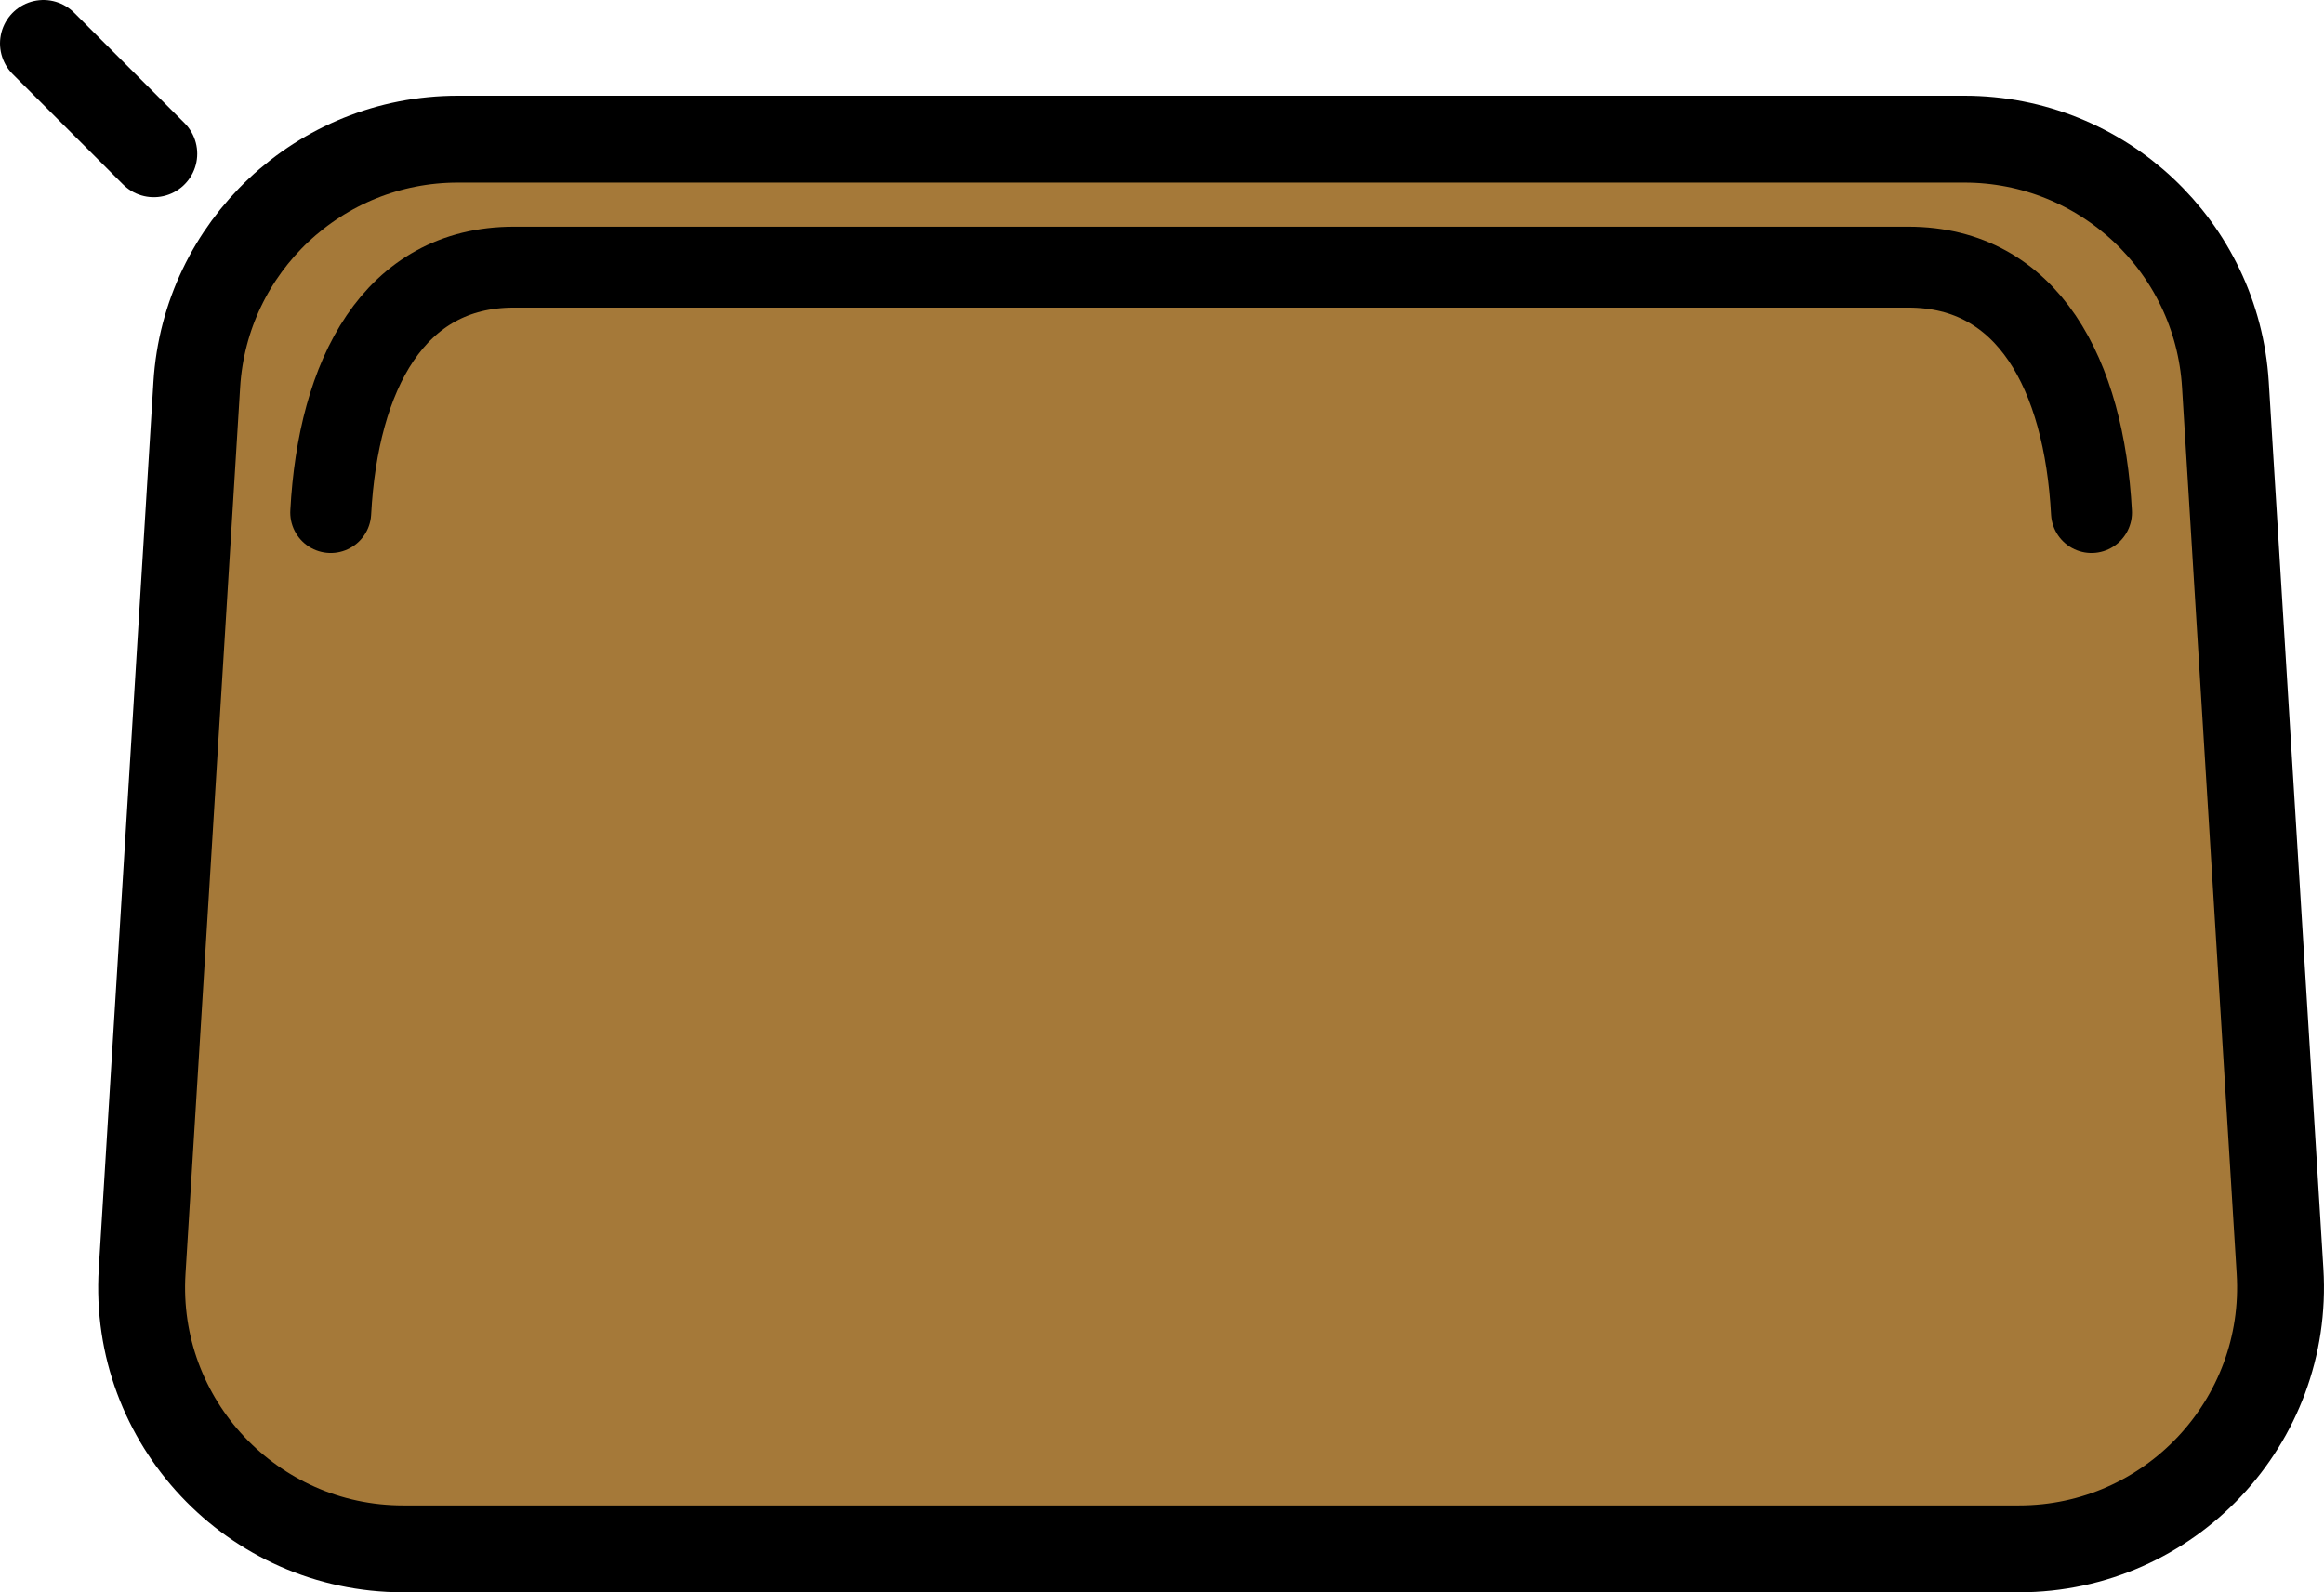 <?xml version="1.0" encoding="UTF-8" standalone="no"?>
<svg
   id="emoji"
   viewBox="0 0 53.496 36.661"
   version="1.1"
   sodipodi:docname="1f45d.svg"
   width="53.496"
   height="36.661"
   xmlns:inkscape="http://www.inkscape.org/namespaces/inkscape"
   xmlns:sodipodi="http://sodipodi.sourceforge.net/DTD/sodipodi-0.dtd"
   xmlns="http://www.w3.org/2000/svg"
   xmlns:svg="http://www.w3.org/2000/svg">
  <defs
     id="defs3" />
  <sodipodi:namedview
     id="namedview3"
     pagecolor="#ffffff"
     bordercolor="#000000"
     borderopacity="0.25"
     inkscape:showpageshadow="2"
     inkscape:pageopacity="0.0"
     inkscape:pagecheckerboard="0"
     inkscape:deskcolor="#d1d1d1" />
  <g
     id="color"
     transform="translate(-9.752,-18.217)">
    <path
       fill="#a57939"
       stroke="none"
       stroke-linecap="round"
       stroke-linejoin="round"
       stroke-miterlimit="10"
       stroke-width="2"
       d="m 56.227,53.879 h -37.194 c -3.471,0 -6.223,-2.927 -6.009,-6.391 L 14.282,27.071 c 0.196,-3.175 2.828,-5.65 6.009,-5.65 h 34.678 c 3.181,0 5.814,2.475 6.009,5.65 l 1.258,20.417 c 0.213,3.464 -2.539,6.391 -6.009,6.391 z"
       id="path1" />
  </g>
  <g
     id="hair"
     transform="translate(-9.752,-18.217)" />
  <g
     id="skin"
     transform="translate(-9.752,-18.217)" />
  <g
     id="skin-shadow"
     transform="translate(-9.752,-18.217)" />
  <g
     id="line"
     transform="translate(-9.752,-18.217)">
    <path
       fill="none"
       stroke="#000000"
       stroke-linecap="round"
       stroke-linejoin="round"
       stroke-miterlimit="10"
       stroke-width="2"
       d="m 56.227,53.879 h -37.194 c -3.471,0 -6.223,-2.927 -6.009,-6.391 L 14.282,27.071 c 0.196,-3.175 2.828,-5.65 6.009,-5.65 h 34.678 c 3.181,0 5.814,2.475 6.009,5.65 l 1.258,20.417 c 0.213,3.464 -2.539,6.391 -6.009,6.391 z"
       id="path2" />
    <path
       fill="none"
       stroke="#000000"
       stroke-linecap="round"
       stroke-linejoin="round"
       stroke-miterlimit="10"
       stroke-width="1.863"
       d="m 17.365,30.018 c 0.17,-3.175 1.454,-5.65 4.216,-5.65 h 32.099 c 2.761,0 4.046,2.475 4.216,5.65"
       id="path3" />
    <line
       x1="13.292"
       x2="10.752"
       y1="21.757"
       y2="19.217"
       fill="none"
       stroke="#000000"
       stroke-linecap="round"
       stroke-linejoin="round"
       stroke-miterlimit="10"
       stroke-width="2"
       id="line3" />
  </g>
</svg>
